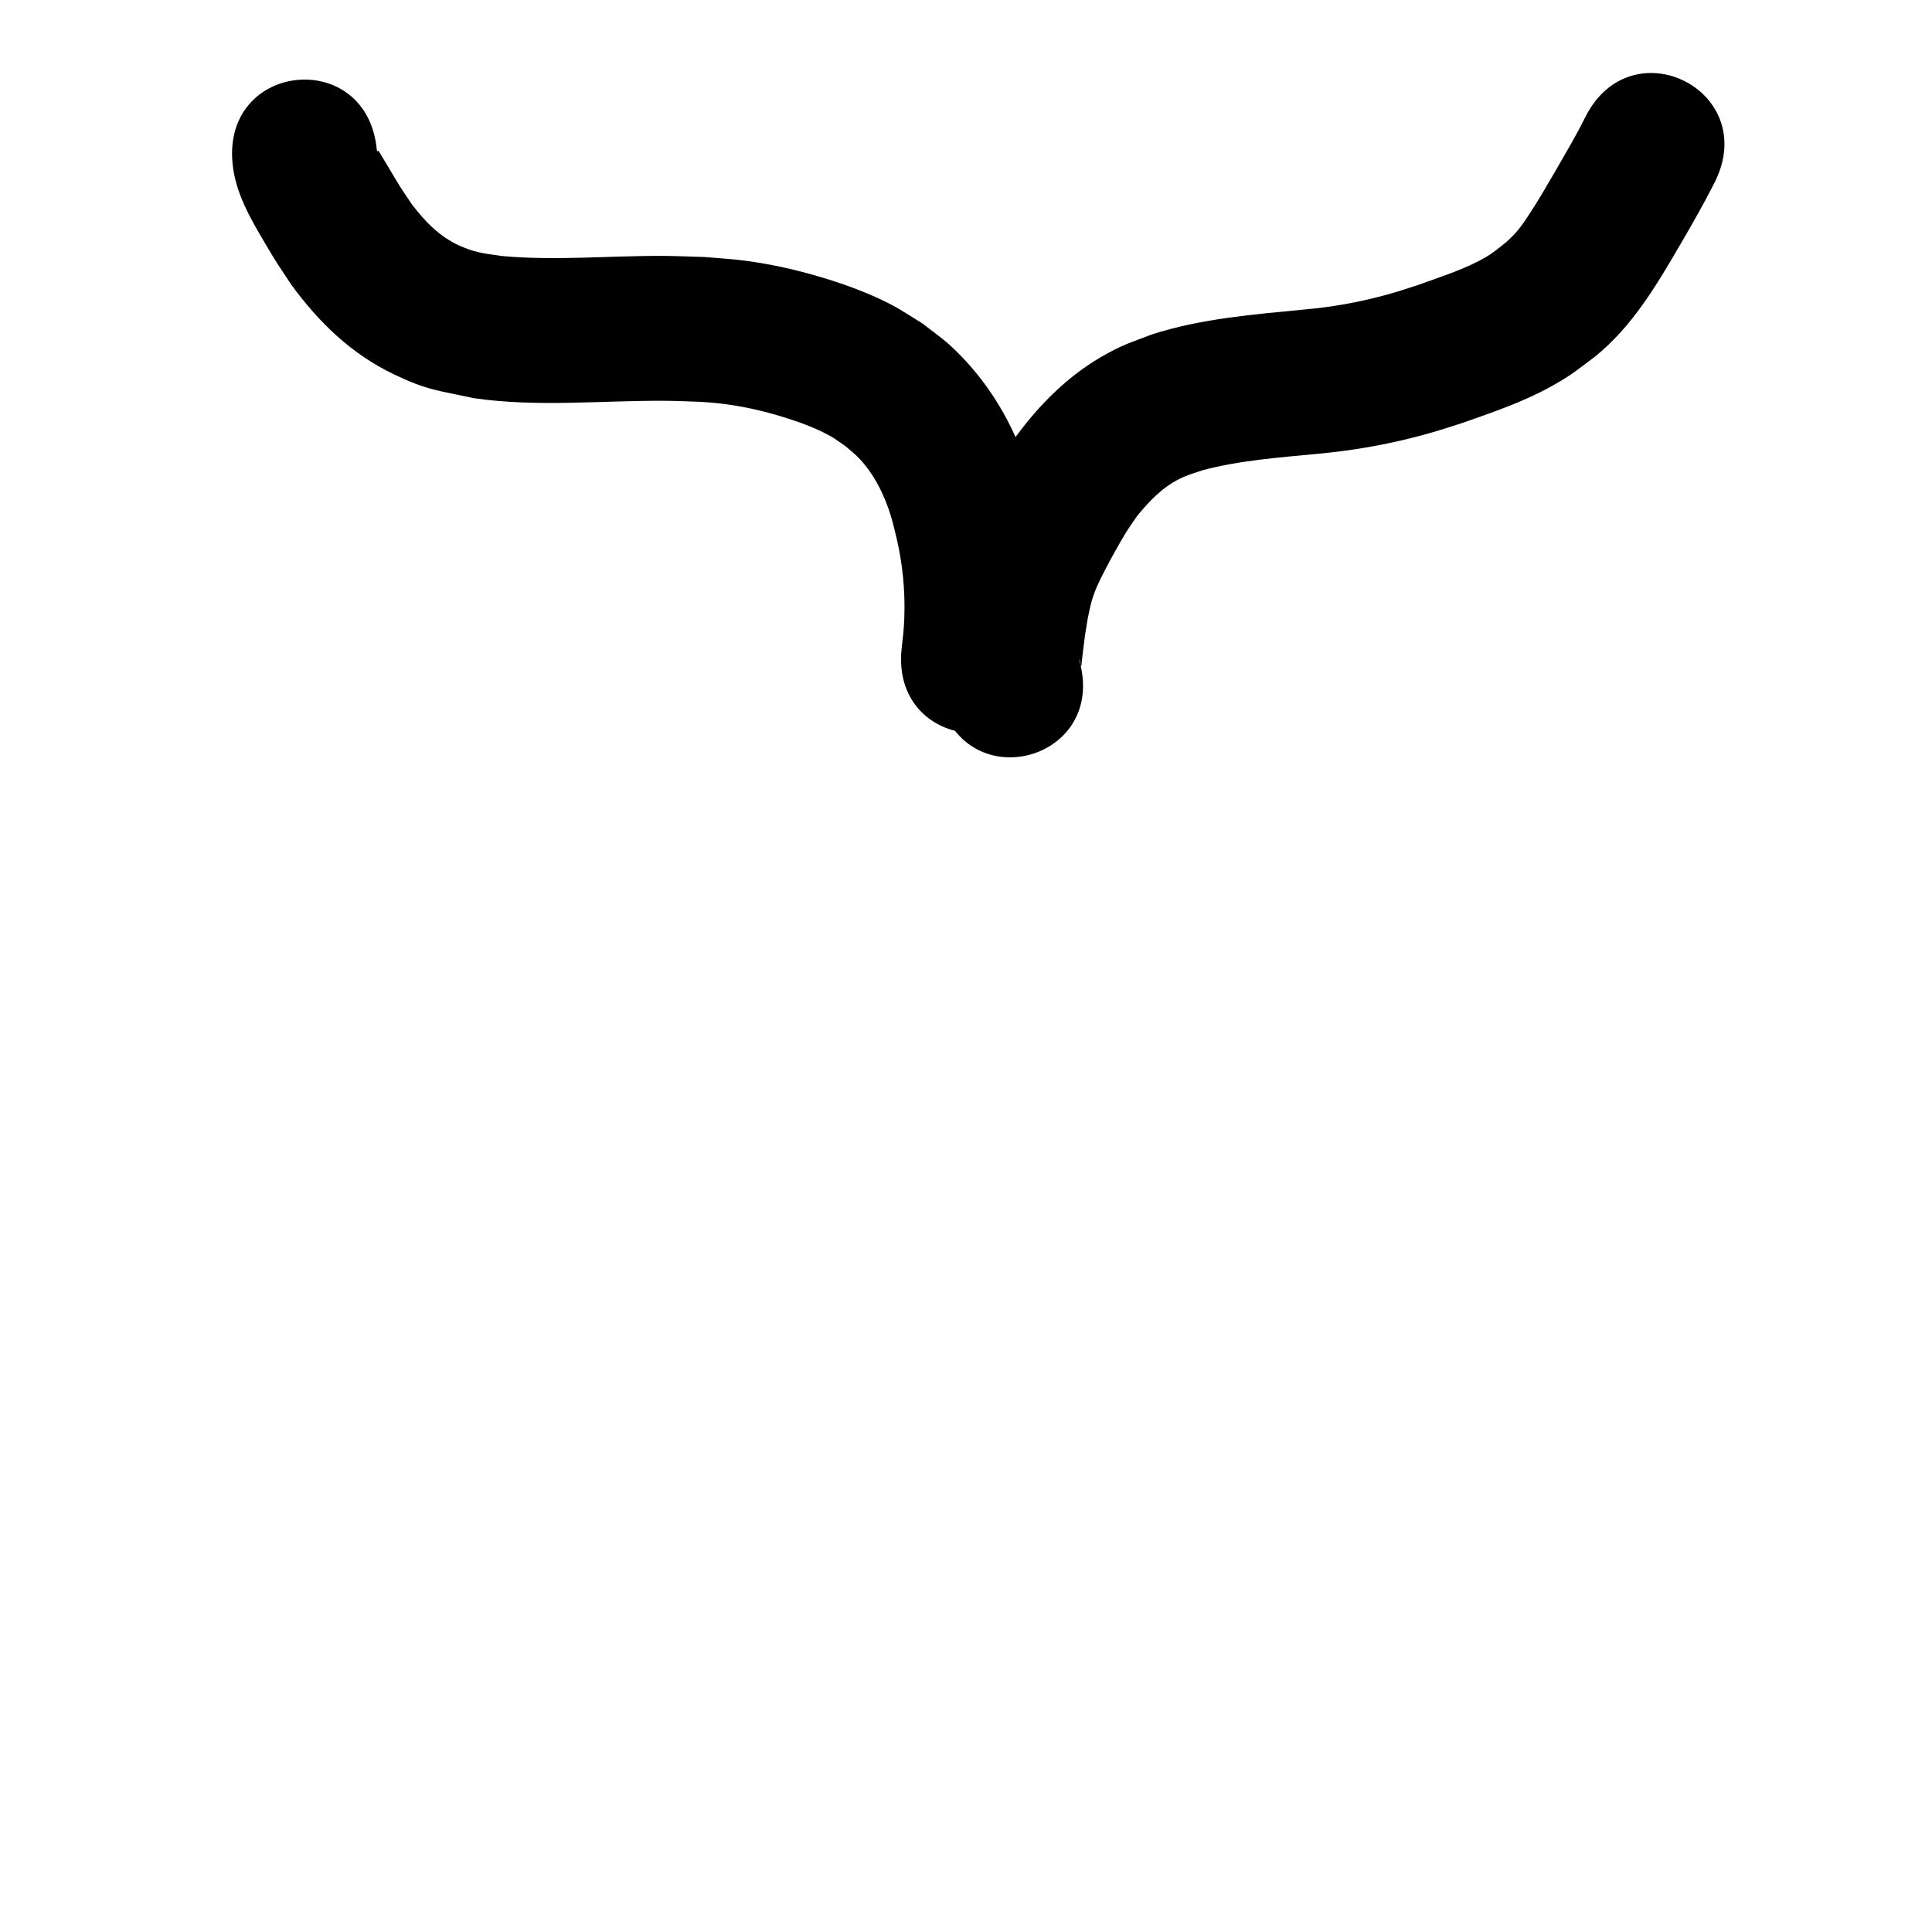 <?xml version="1.0" ?>
<svg xmlns="http://www.w3.org/2000/svg" viewBox="0 0 1000 1000">
<path d="m 120.357,84.521 c 1.458,15.265 9.197,28.507 16.845,41.411 6.965,11.751 5.584,9.328 13.524,21.349 14.273,19.55 31.021,35.852 53.109,46.452 17.239,8.272 22.655,8.29 41.328,12.353 33.151,4.823 66.609,1.096 99.906,1.371 5.768,0.048 11.531,0.354 17.297,0.53 14.972,0.736 29.652,3.651 43.927,8.148 8.072,2.543 16.139,5.465 23.559,9.608 2.741,1.53 5.213,3.499 7.82,5.248 2.158,1.898 4.466,3.638 6.475,5.693 8.22,8.407 13.751,19.687 17.106,30.826 1.058,3.514 1.824,7.109 2.736,10.664 3.215,13.643 4.587,27.621 4.082,41.623 -0.234,6.497 -0.694,9.641 -1.395,15.935 -5.587,52.738 68.995,60.64 74.583,7.902 v 0 c 0.987,-9.658 1.582,-13.776 1.813,-23.841 0.475,-20.72 -1.806,-41.386 -6.769,-61.513 -4.402,-15.383 -5.283,-20.833 -12.22,-35.427 -7.873,-16.563 -18.886,-31.84 -32.444,-44.216 -4.476,-4.086 -9.509,-7.517 -14.264,-11.275 -5.45,-3.278 -10.712,-6.892 -16.351,-9.834 -10.802,-5.636 -23.612,-10.33 -35.249,-13.818 -13.72,-4.113 -26.21,-6.924 -40.434,-8.815 -6.907,-0.918 -13.88,-1.251 -20.819,-1.877 -6.811,-0.185 -13.62,-0.504 -20.434,-0.555 -28.133,-0.209 -56.327,2.619 -84.417,0.039 -8.189,-1.274 -11.781,-1.334 -19.348,-4.295 -11.686,-4.573 -19.619,-12.648 -27.122,-22.421 -7.316,-10.934 -4.365,-6.239 -11.344,-17.863 -1.452,-2.418 -2.85,-4.868 -4.33,-7.269 -0.562,-0.911 -1.049,-1.894 -1.793,-2.663 -0.131,-0.135 -0.284,0.488 -0.429,0.368 -0.258,-0.214 -0.191,-0.642 -0.287,-0.962 -5.039,-52.793 -79.7,-45.667 -74.661,7.126 z"/>
<path d="m 558.75,342.179 c -0.236,-3.971 0.586,3.445 0.882,2.585 0.26,-0.757 0.205,-1.588 0.301,-2.382 0.217,-1.802 0.417,-3.607 0.639,-5.409 1.229,-10.014 0.736,-6.303 2.438,-16.829 0.689,-3.023 1.203,-6.092 2.067,-9.071 1.726,-5.947 3.822,-10.088 6.66,-15.599 2.842,-5.519 7.817,-14.613 11.056,-19.818 1.818,-2.922 3.844,-5.709 5.765,-8.563 6.07,-7.483 12.949,-14.705 21.674,-19.089 4.21,-2.115 7.49,-3.032 12.001,-4.558 19.813,-5.28 40.397,-6.65 60.73,-8.651 17.072,-1.587 33.984,-4.53 50.573,-8.862 10.108,-2.64 14.039,-4.037 23.861,-7.176 15.497,-5.478 31.224,-10.779 45.633,-18.83 10.6,-5.923 12.809,-8.056 22.341,-15.195 19.6,-15.71 32.226,-37.425 44.696,-58.771 6.069,-10.44 12.084,-20.915 17.512,-31.704 23.702,-47.442 -43.391,-80.961 -67.093,-33.519 v 0 c -4.629,9.372 -10.02,18.343 -15.194,27.418 -4.465,7.659 -8.897,15.344 -13.757,22.763 -2.34,3.573 -4.572,6.878 -7.451,10.034 -1.354,1.484 -2.866,2.816 -4.299,4.224 -3.841,3.068 -6.424,5.355 -10.674,7.859 -10.81,6.37 -22.976,9.987 -34.664,14.319 -7.417,2.401 -11.005,3.668 -18.563,5.685 -13.2,3.523 -26.659,5.903 -40.27,7.116 -26.654,2.624 -53.647,4.656 -79.299,12.911 -11.6,4.441 -15.843,5.532 -26.709,11.894 -17.372,10.17 -31.648,24.614 -43.559,40.691 -2.747,4.187 -5.616,8.296 -8.24,12.562 -2.512,4.085 -4.856,8.272 -7.161,12.477 -4.969,9.066 -10.206,19.219 -13.89,28.865 -4.74,12.411 -5.128,16.327 -7.813,28.782 -1.692,10.741 -1.767,10.427 -2.918,20.387 -1.02,8.821 -1.915,17.632 -0.872,26.505 0.28,2.381 0.896,4.71 1.343,7.064 14.223,51.09 86.476,30.975 72.252,-20.115 z"/>
</svg>
